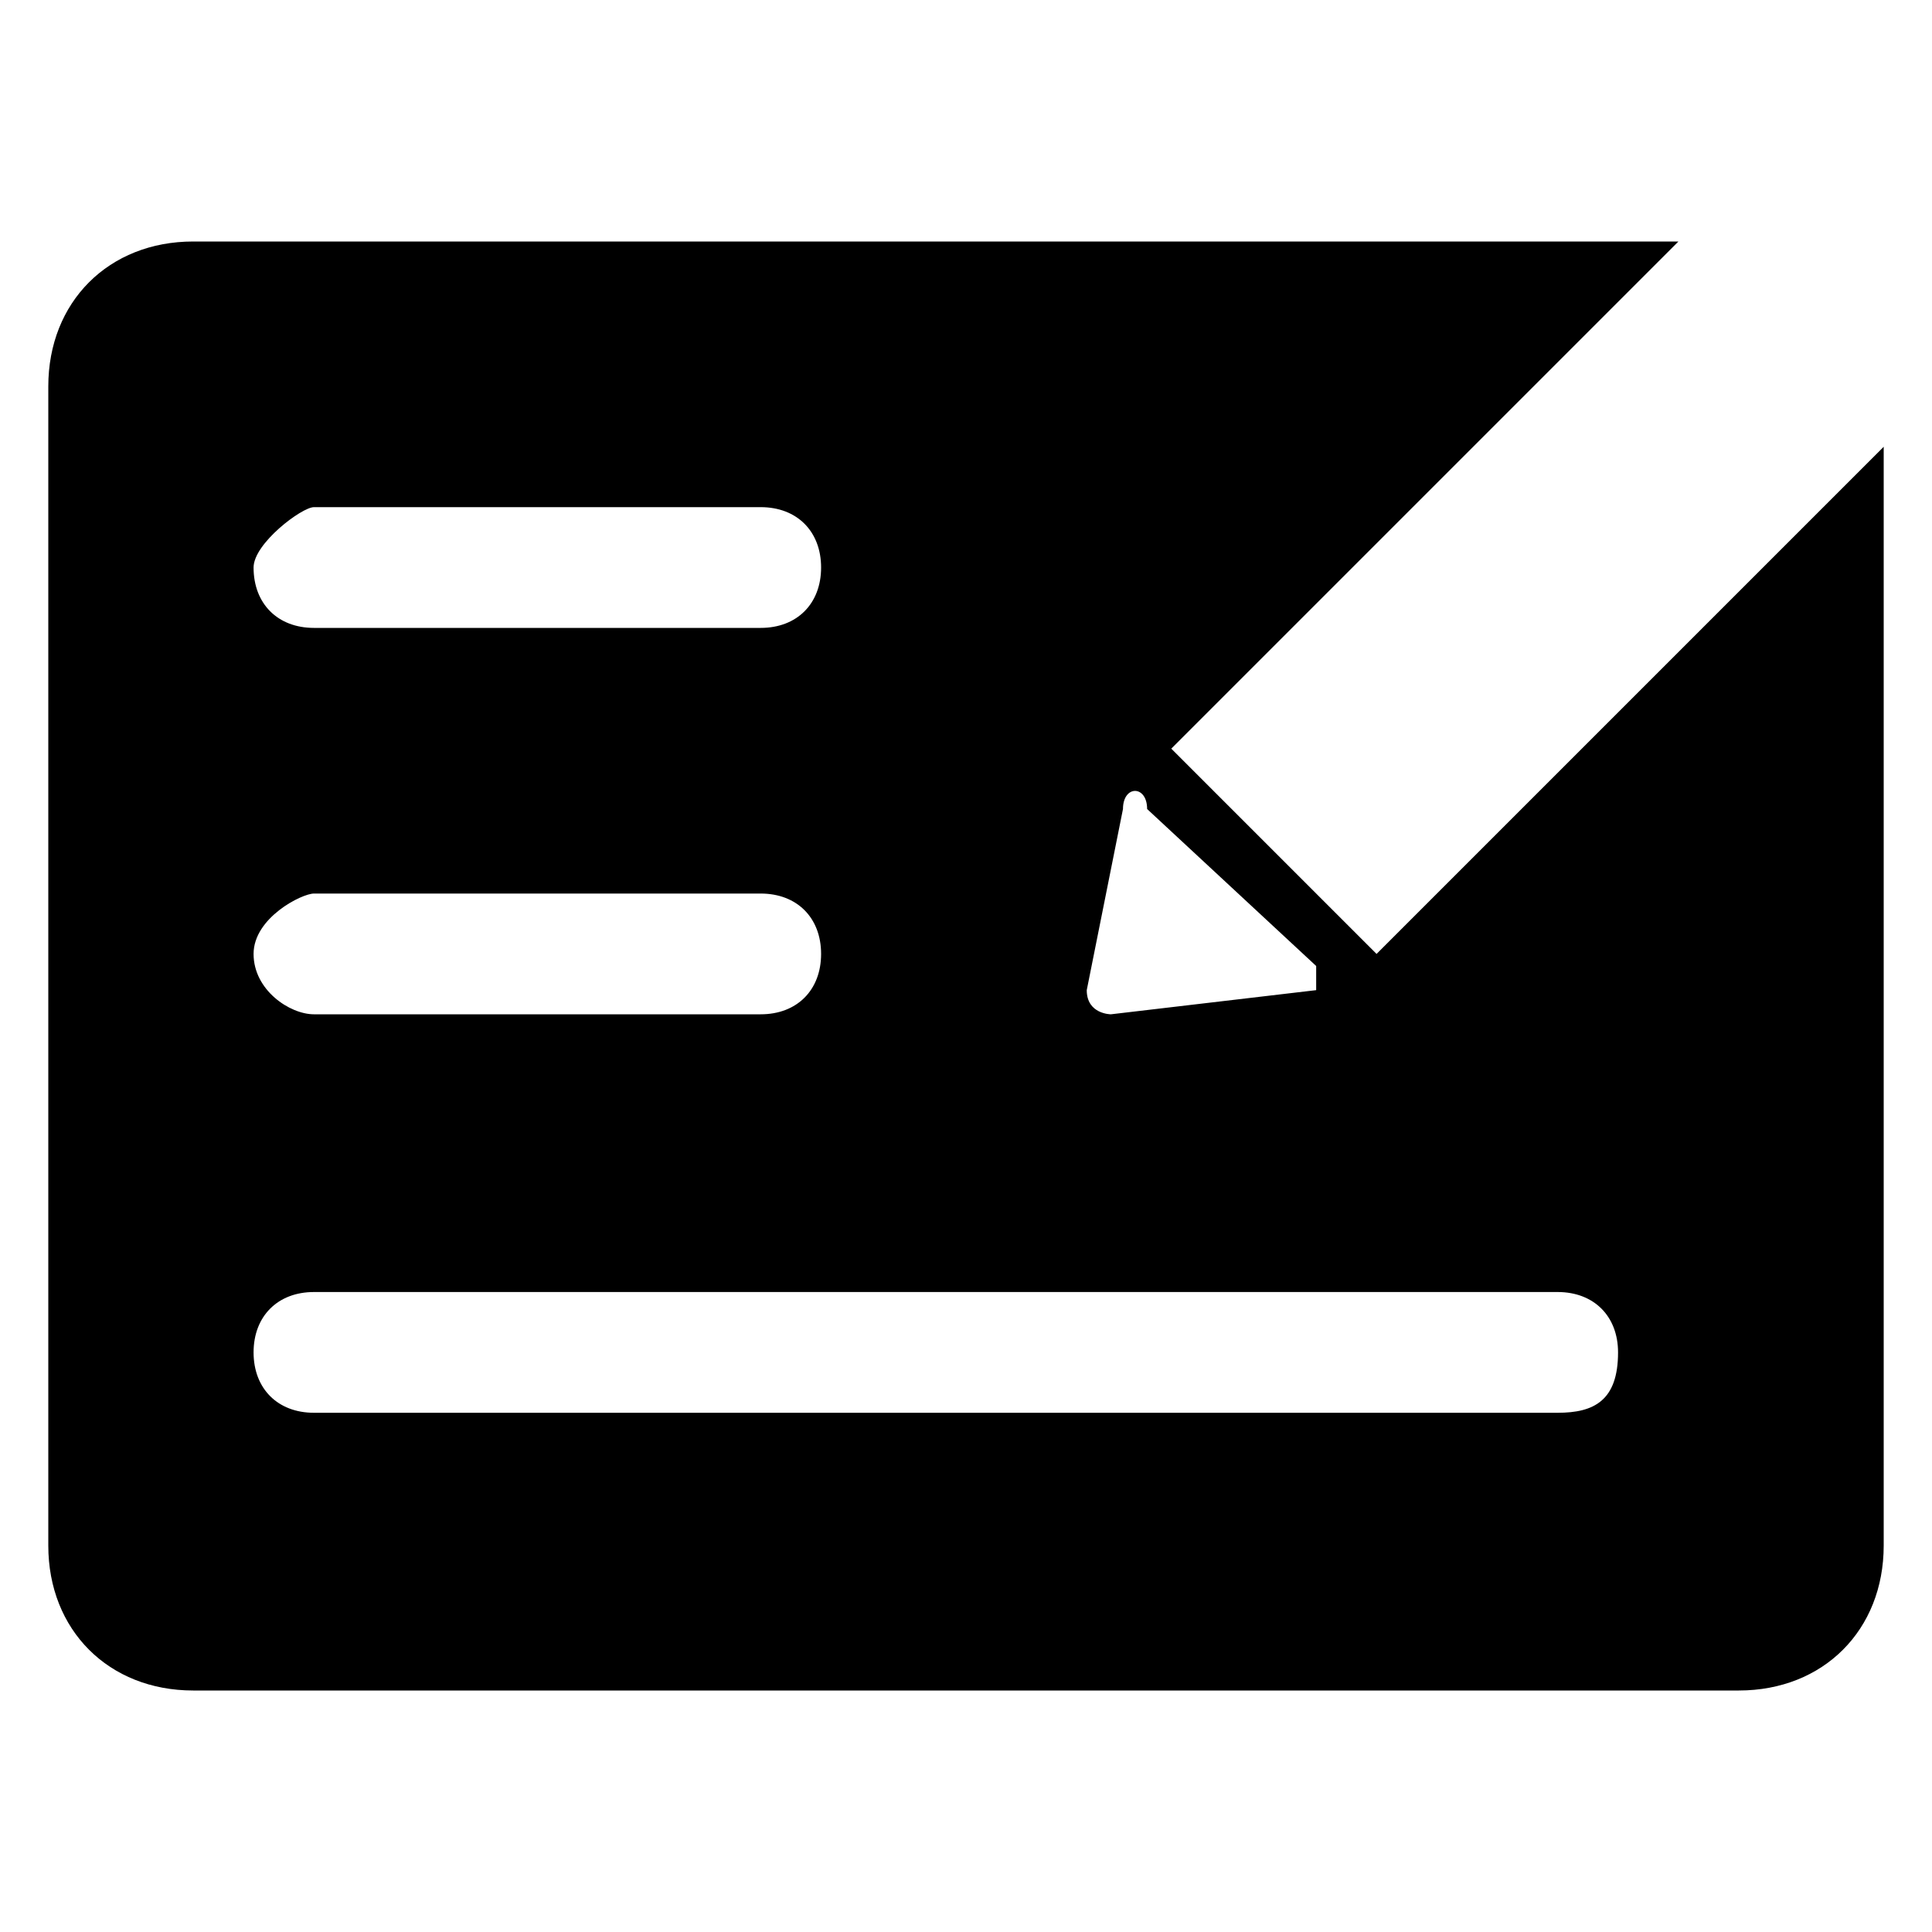 <?xml version="1.0" standalone="no"?><!DOCTYPE svg PUBLIC "-//W3C//DTD SVG 1.1//EN" "http://www.w3.org/Graphics/SVG/1.1/DTD/svg11.dtd"><svg t="1588150264118"  viewBox="0 0 1024 1024" version="1.1" xmlns="http://www.w3.org/2000/svg" p-id="5364" xmlns:xlink="http://www.w3.org/1999/xlink" width="128" height="128"><defs><style type="text/css"></style></defs><path d="M729.6 505.6L620.8 396.8 889.6 128H102.4c-44.8 0-76.8 32-76.8 76.8v614.4c0 44.8 32 76.8 76.8 76.8h819.2c44.8 0 76.8-32 76.8-76.8V236.8L729.6 505.6z m-134.4-76.8c0-12.8 12.8-12.8 12.8 0l89.6 83.2v12.8l-108.8 12.8s-12.8 0-12.8-12.8l19.2-96z m-428.8-160h236.8c19.2 0 32 12.8 32 32s-12.8 32-32 32H166.4c-19.2 0-32-12.8-32-32 0-12.8 25.6-32 32-32z m0 204.8h236.8c19.2 0 32 12.8 32 32s-12.8 32-32 32H166.4c-12.8 0-32-12.8-32-32s25.6-32 32-32z m659.2 275.2H166.4c-19.2 0-32-12.8-32-32s12.8-32 32-32h659.2c19.2 0 32 12.8 32 32 0 25.6-12.8 32-32 32z" p-id="5365" ></path></svg>